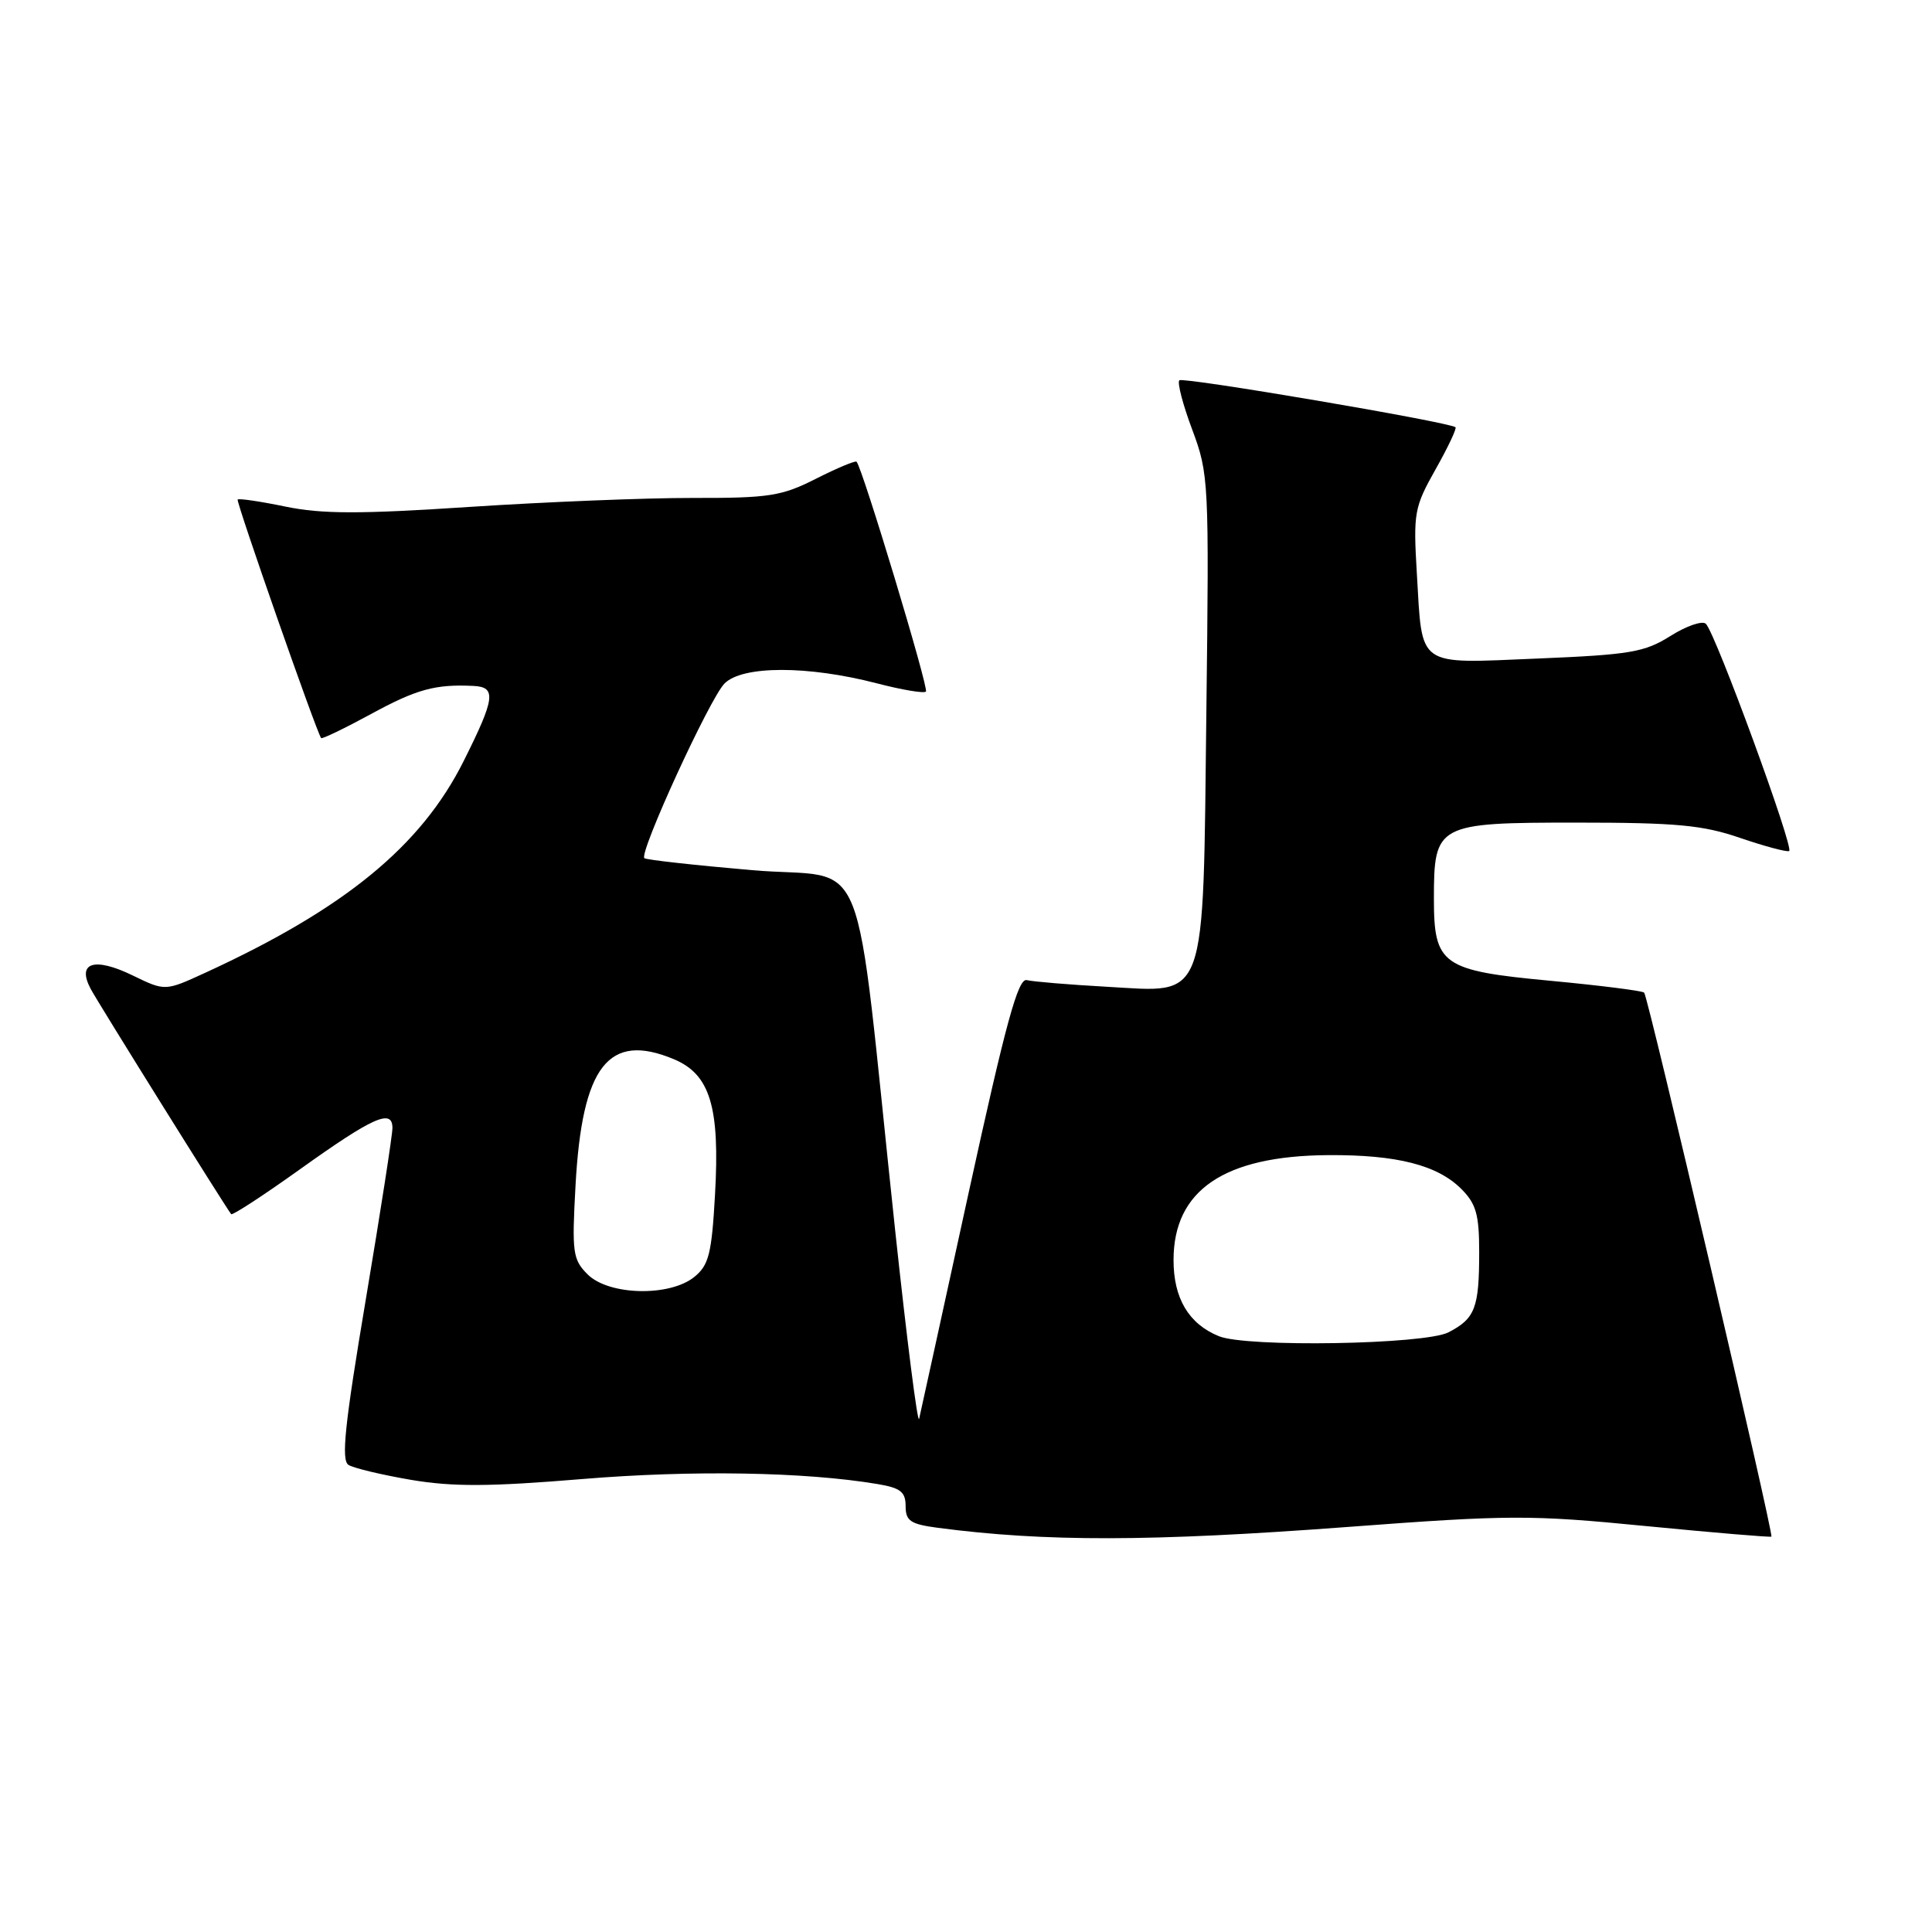 <?xml version="1.0" encoding="UTF-8" standalone="no"?>
<!DOCTYPE svg PUBLIC "-//W3C//DTD SVG 1.1//EN" "http://www.w3.org/Graphics/SVG/1.1/DTD/svg11.dtd" >
<svg xmlns="http://www.w3.org/2000/svg" xmlns:xlink="http://www.w3.org/1999/xlink" version="1.1" viewBox="0 0 256 256">
 <g >
 <path fill="currentColor"
d=" M 178.57 202.33 C 200.02 200.72 202.79 200.71 218.07 202.21 C 227.11 203.09 234.60 203.72 234.72 203.61 C 235.04 203.30 218.38 132.04 217.86 131.53 C 217.61 131.28 212.03 130.58 205.46 129.96 C 191.08 128.62 190.00 127.86 190.00 119.11 C 190.00 109.20 190.38 109.00 208.90 109.00 C 222.12 109.00 225.64 109.33 230.55 111.02 C 233.77 112.12 236.70 112.91 237.07 112.77 C 237.78 112.48 227.37 84.03 226.04 82.66 C 225.59 82.21 223.49 82.92 221.36 84.26 C 217.91 86.43 216.03 86.75 203.74 87.26 C 187.56 87.93 188.49 88.59 187.74 76.00 C 187.26 67.95 187.39 67.22 190.22 62.19 C 191.87 59.27 193.05 56.76 192.86 56.61 C 191.92 55.90 156.74 49.92 156.27 50.39 C 155.97 50.69 156.74 53.64 157.98 56.94 C 160.17 62.80 160.22 63.78 159.85 94.29 C 159.39 133.42 160.08 131.50 146.64 130.75 C 141.61 130.47 136.85 130.07 136.05 129.87 C 134.90 129.58 133.27 135.55 128.36 158.00 C 124.94 173.68 121.98 187.18 121.79 188.00 C 121.60 188.82 120.17 177.57 118.61 163.00 C 113.00 110.47 115.47 116.67 99.64 115.30 C 92.01 114.64 85.60 113.93 85.38 113.71 C 84.66 112.99 94.05 92.53 96.00 90.57 C 98.37 88.18 107.02 88.17 116.17 90.54 C 119.50 91.41 122.43 91.90 122.69 91.64 C 123.10 91.23 114.28 62.02 113.50 61.18 C 113.33 61.01 110.92 62.02 108.13 63.43 C 103.57 65.74 101.94 66.00 91.78 65.98 C 85.58 65.97 72.26 66.51 62.20 67.17 C 47.66 68.13 42.65 68.12 37.84 67.13 C 34.51 66.44 31.66 66.02 31.49 66.19 C 31.25 66.45 41.89 96.88 42.55 97.80 C 42.66 97.96 45.63 96.53 49.13 94.63 C 55.20 91.32 57.68 90.64 62.75 90.89 C 65.80 91.04 65.60 92.53 61.45 100.82 C 55.81 112.11 45.68 120.41 27.19 128.90 C 21.88 131.34 21.88 131.34 17.60 129.26 C 12.48 126.77 10.14 127.53 12.03 131.06 C 13.06 132.98 29.72 159.69 30.63 160.88 C 30.79 161.08 34.87 158.42 39.70 154.97 C 49.45 148.00 52.00 146.86 52.00 149.47 C 52.00 150.40 50.41 160.65 48.46 172.25 C 45.67 188.84 45.19 193.50 46.18 194.11 C 46.88 194.54 50.61 195.43 54.47 196.09 C 59.99 197.02 64.86 197.00 77.16 195.98 C 91.68 194.78 106.64 195.03 116.25 196.64 C 119.32 197.15 120.00 197.68 120.00 199.57 C 120.00 201.53 120.64 201.96 124.25 202.44 C 138.46 204.31 152.45 204.29 178.57 202.33 Z  M 161.50 177.05 C 157.51 175.42 155.50 172.04 155.50 166.97 C 155.50 157.70 162.21 153.15 176.00 153.06 C 185.07 153.00 190.46 154.37 193.63 157.54 C 195.59 159.50 196.00 160.93 196.00 165.87 C 196.00 173.31 195.47 174.71 191.93 176.54 C 188.80 178.16 165.17 178.56 161.50 177.05 Z  M 77.86 168.86 C 75.89 166.89 75.77 165.98 76.26 157.09 C 77.13 141.22 80.63 136.73 89.29 140.35 C 94.10 142.36 95.41 146.68 94.74 158.36 C 94.30 166.14 93.92 167.65 92.00 169.20 C 88.73 171.85 80.66 171.66 77.86 168.86 Z "/>
</g>
</svg>